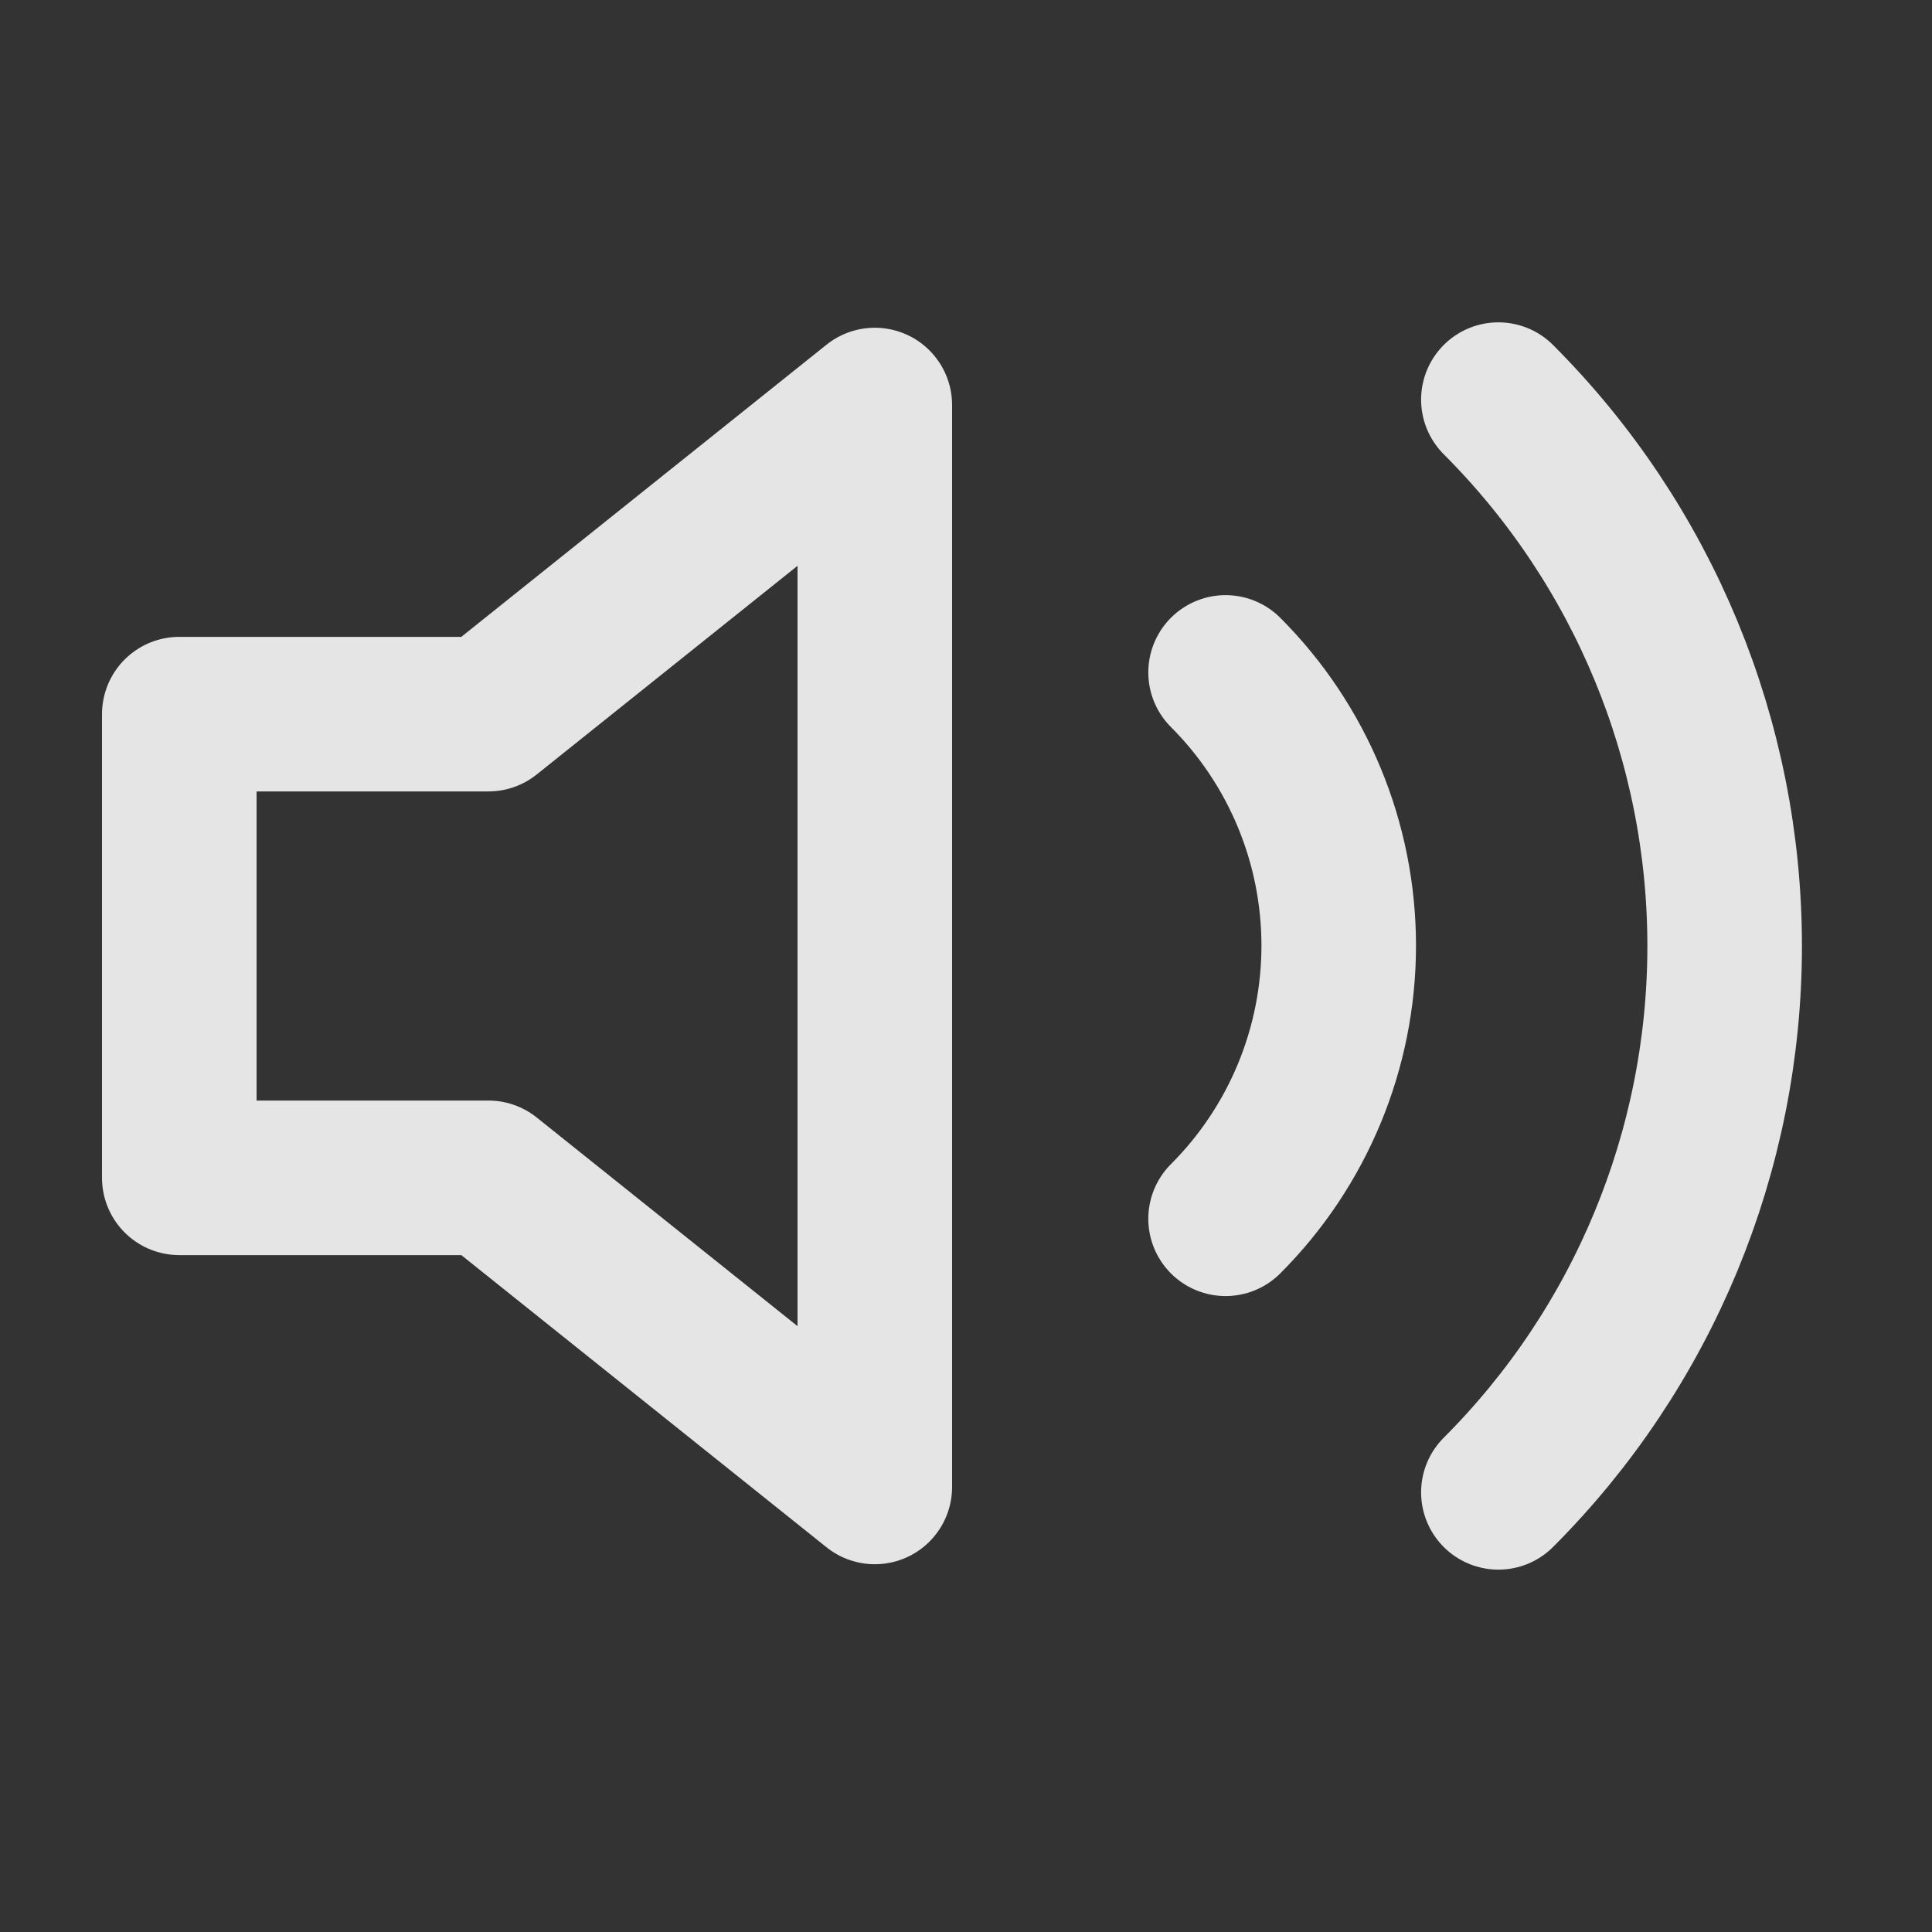 <svg width="25" height="25" viewBox="0 0 25 25" fill="none" xmlns="http://www.w3.org/2000/svg">
<rect x="0" y="0" width="25" height="25" fill="#333333" stroke="none"/>
<path d="M11.32 5.241L6.32 9.241H2.32V15.241H6.32L11.32 19.241V5.241Z" stroke="white" stroke-opacity="0.87" stroke-width="2" stroke-linecap="round" stroke-linejoin="round"/>
<path d="M19.389 5.171C21.264 7.046 22.317 9.589 22.317 12.241C22.317 14.893 21.264 17.436 19.389 19.311M15.859 8.701C16.797 9.639 17.323 10.91 17.323 12.236C17.323 13.562 16.797 14.833 15.859 15.771" stroke="white" stroke-opacity="0.87" stroke-width="2" stroke-linecap="round" stroke-linejoin="round"/>
</svg>
